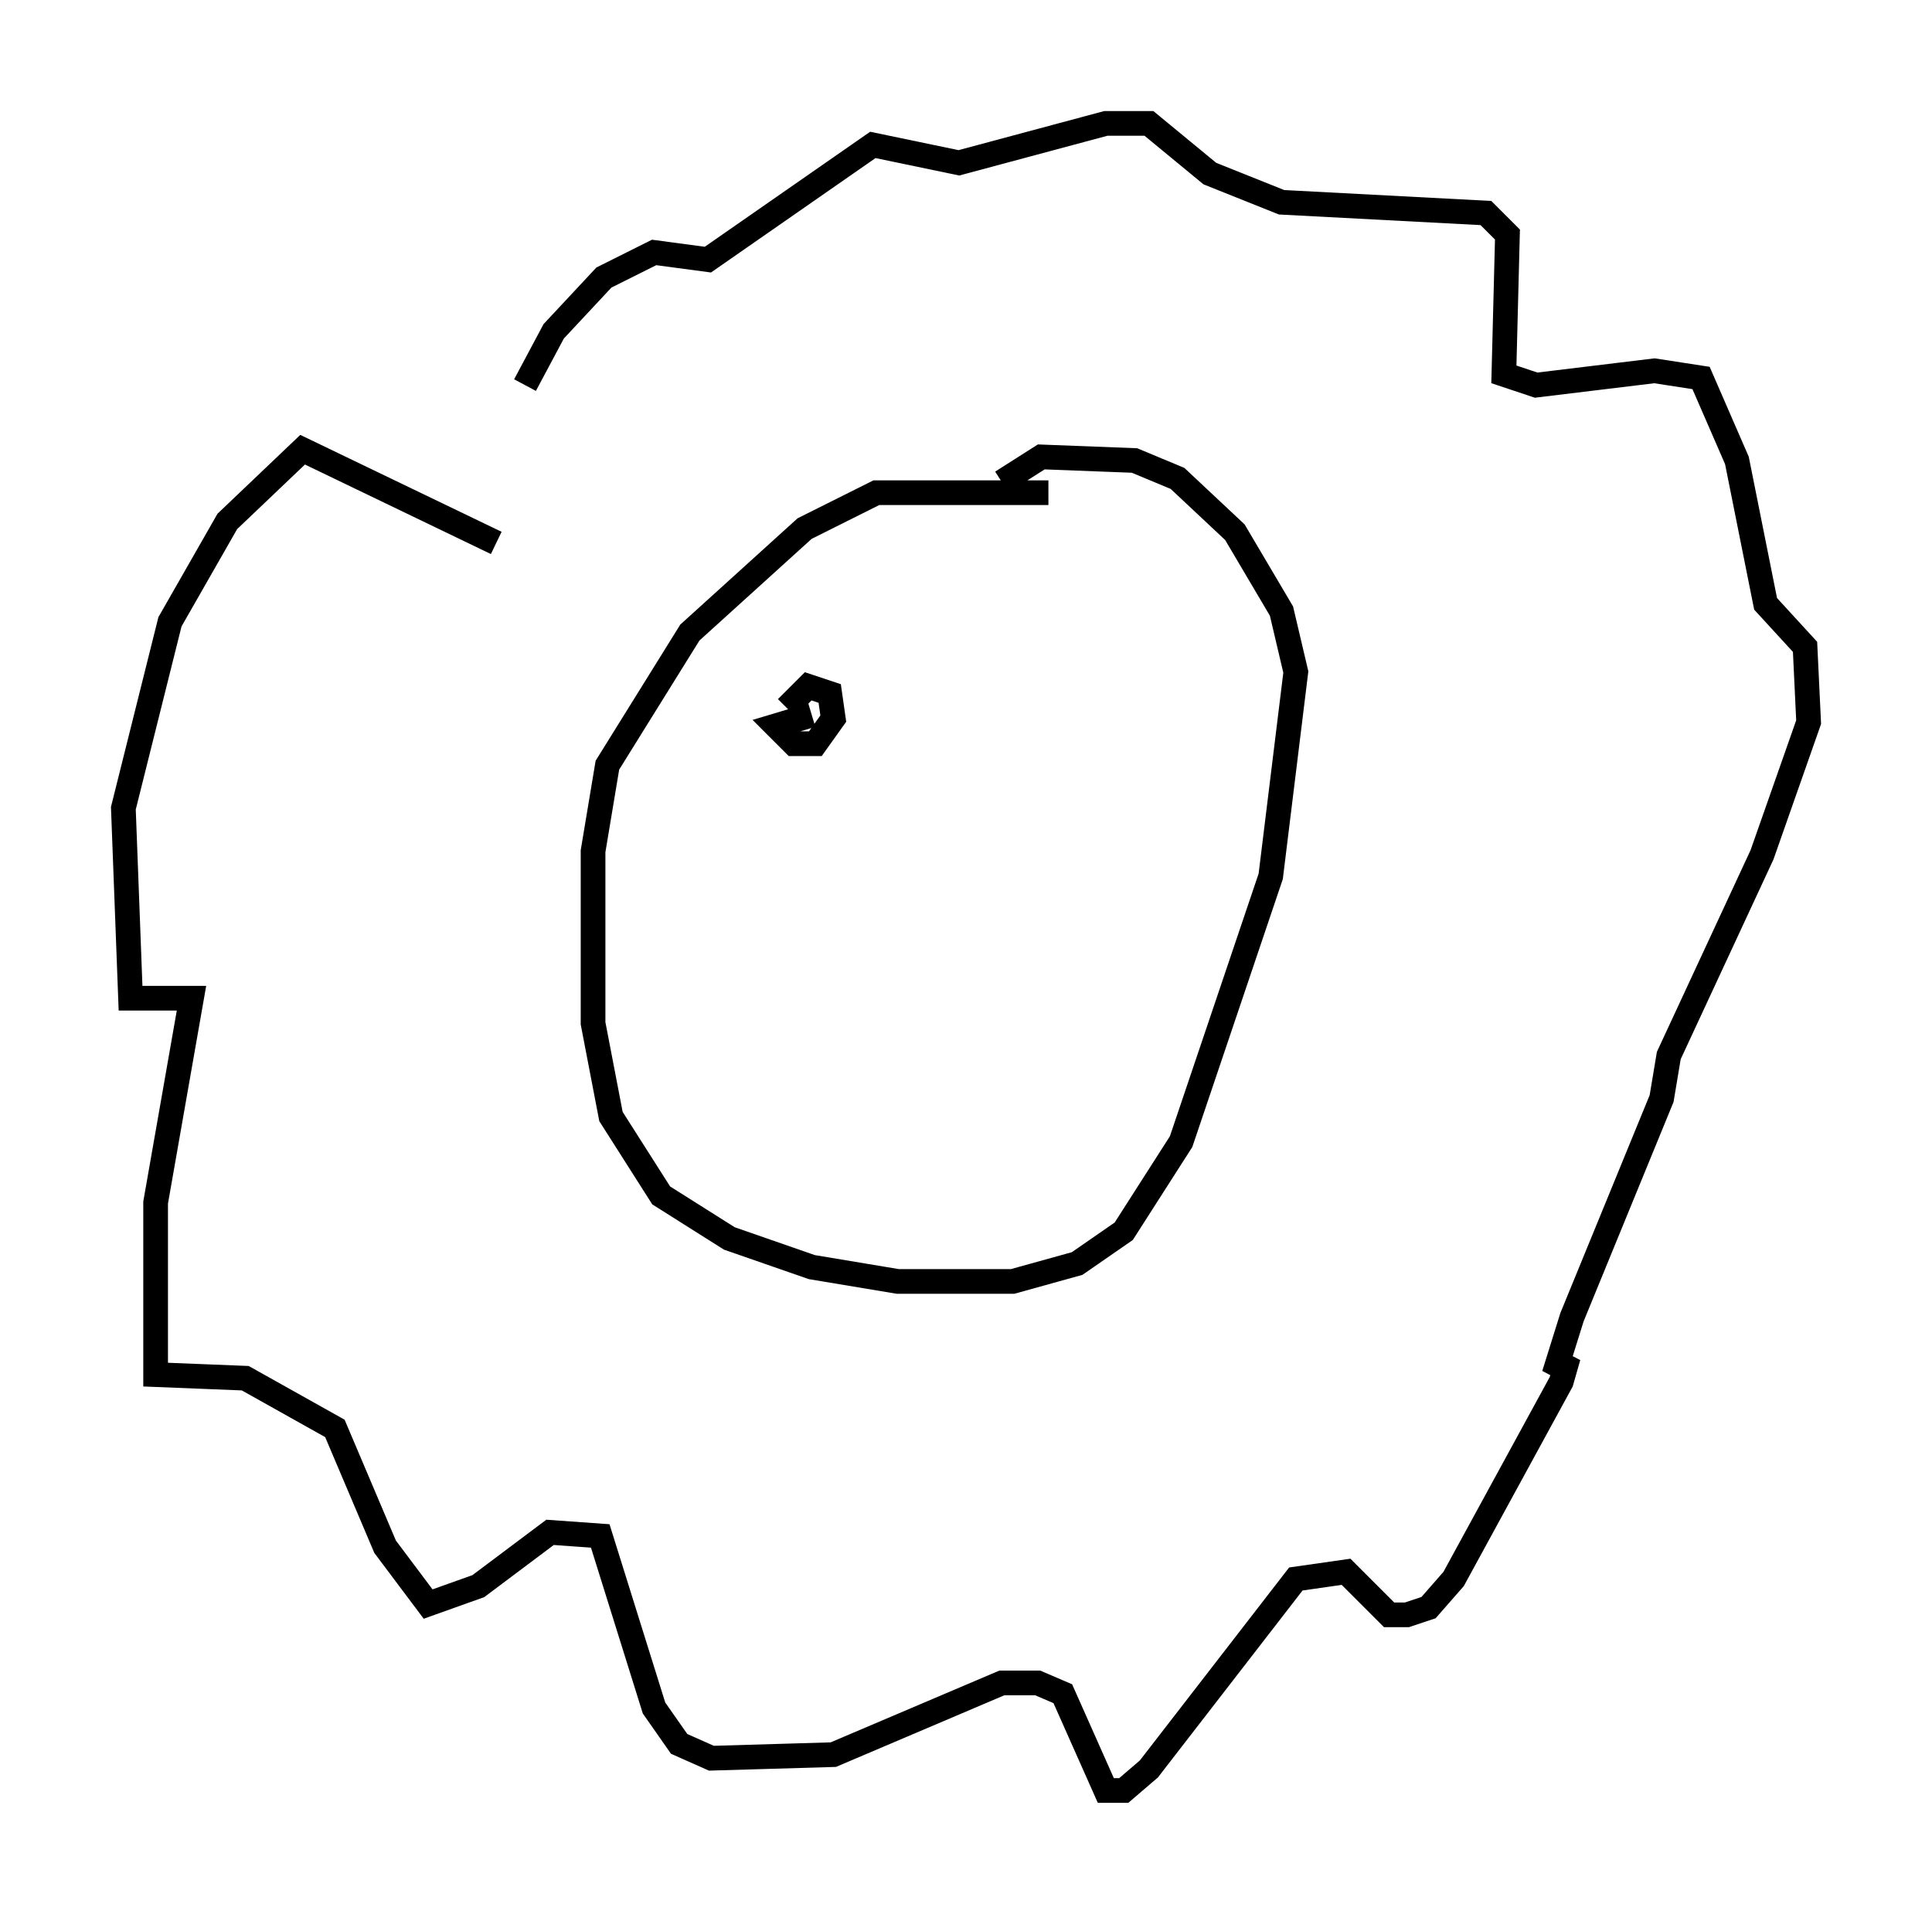 <?xml version="1.0" encoding="utf-8" ?>
<svg baseProfile="full" height="77.542" version="1.1" width="78.268" xmlns="http://www.w3.org/2000/svg" xmlns:ev="http://www.w3.org/2001/xml-events" xmlns:xlink="http://www.w3.org/1999/xlink"><defs /><rect fill="white" height="77.542" width="78.268" x="0" y="0" /><path d="M20.397, 23.011 m0.872, -7.408 l1.162, -2.179 2.034, -2.179 l2.034, -1.017 2.179, 0.291 l6.682, -4.648 3.486, 0.726 l5.955, -1.598 1.743, 0.0 l2.469, 2.034 2.905, 1.162 l8.279, 0.436 0.872, 0.872 l-0.145, 5.665 1.307, 0.436 l4.793, -0.581 1.888, 0.291 l1.453, 3.341 1.162, 5.81 l1.598, 1.743 0.145, 3.05 l-1.888, 5.374 -3.777, 8.134 l-0.291, 1.743 -3.631, 8.86 l-0.726, 2.324 0.581, -0.726 l-0.291, 1.017 -4.358, 7.989 l-1.017, 1.162 -0.872, 0.291 l-0.726, 0.0 -1.743, -1.743 l-2.034, 0.291 -5.955, 7.698 l-1.017, 0.872 -0.726, 0.0 l-1.743, -3.922 -1.017, -0.436 l-1.453, 0.0 -6.827, 2.905 l-4.939, 0.145 -1.307, -0.581 l-1.017, -1.453 -2.179, -6.972 l-2.034, -0.145 -2.905, 2.179 l-2.034, 0.726 -1.743, -2.324 l-2.034, -4.793 -3.631, -2.034 l-3.631, -0.145 0.0, -6.972 l1.453, -8.279 -2.469, 0.0 l-0.291, -7.698 1.888, -7.553 l2.324, -4.067 3.05, -2.905 l7.844, 3.777 m22.369, -2.034 l-6.972, 0.0 -2.905, 1.453 l-4.648, 4.212 -3.341, 5.374 l-0.581, 3.486 0.0, 6.972 l0.726, 3.777 2.034, 3.196 l2.76, 1.743 3.341, 1.162 l3.486, 0.581 4.648, 0.0 l2.615, -0.726 1.888, -1.307 l2.324, -3.631 3.631, -10.749 l1.017, -8.279 -0.581, -2.469 l-1.888, -3.196 -2.324, -2.179 l-1.743, -0.726 -3.777, -0.145 l-1.598, 1.017 m-7.698, 9.441 l-1.453, 0.436 0.726, 0.726 l0.872, 0.0 0.726, -1.017 l-0.145, -1.017 -0.872, -0.291 l-0.872, 0.872 " fill="none" stroke="black" stroke-width="1" /></svg>